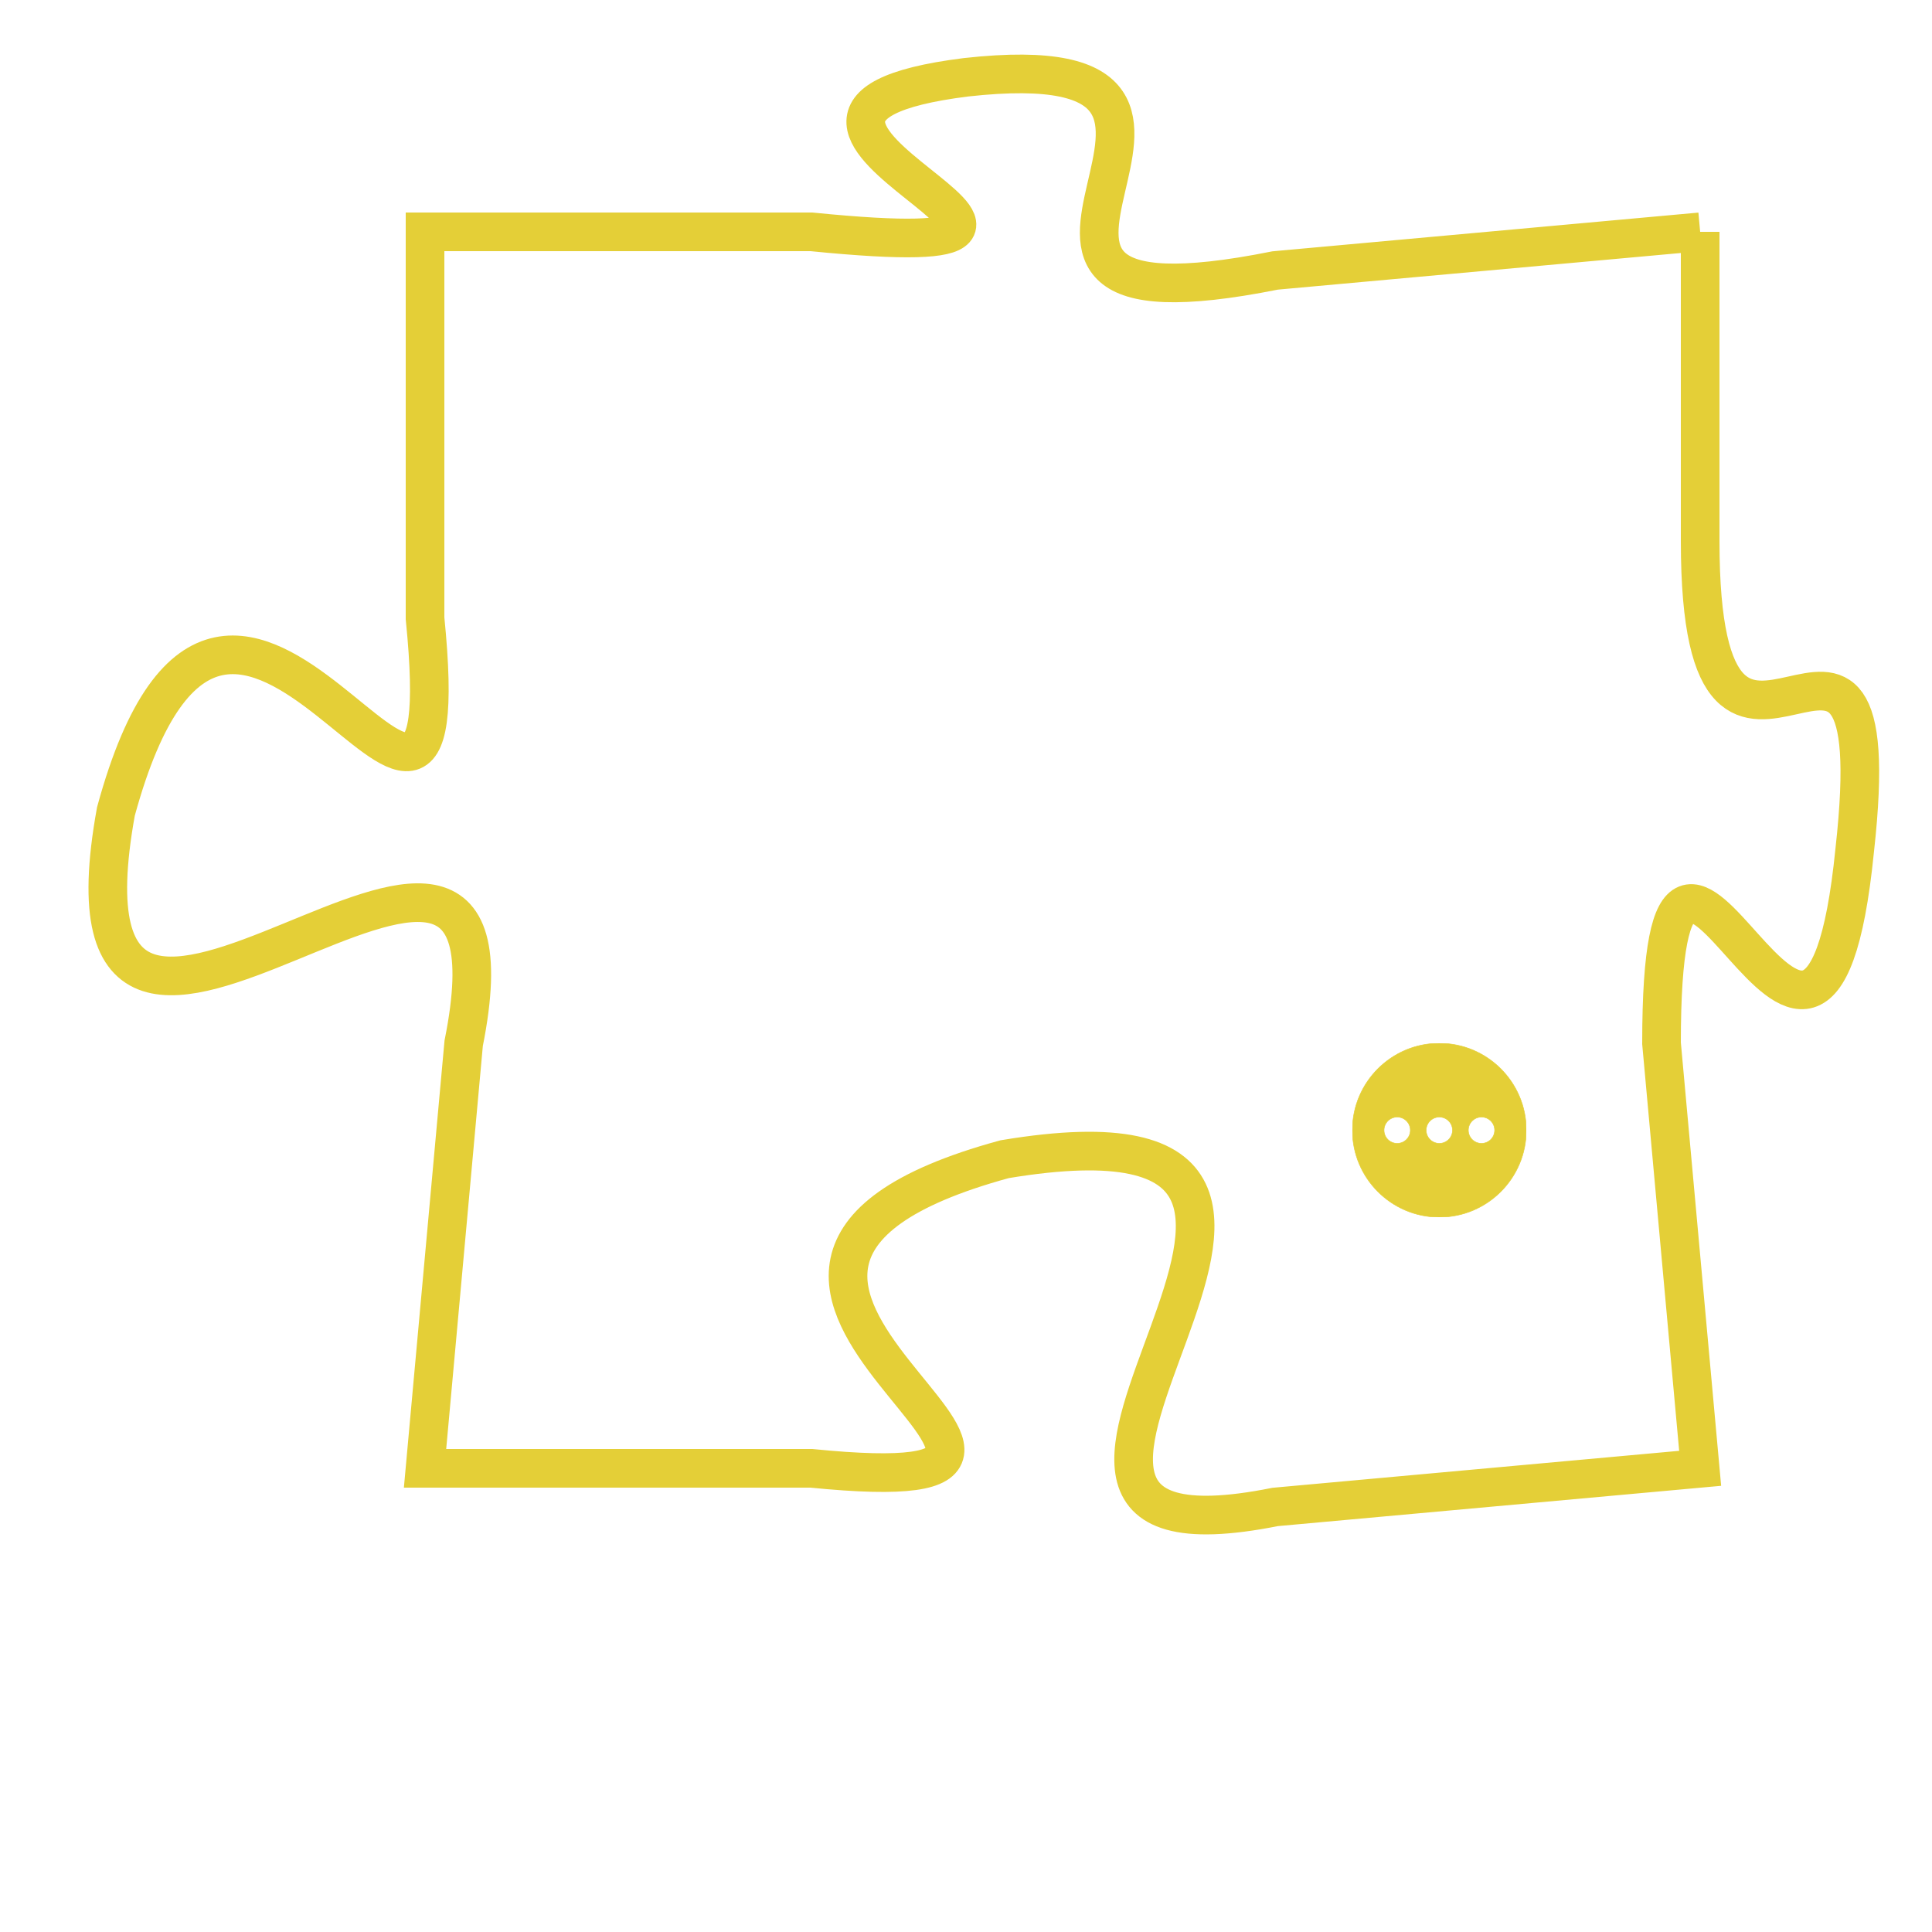 <svg version="1.1" xmlns="http://www.w3.org/2000/svg" xmlns:xlink="http://www.w3.org/1999/xlink" fill="transparent" x="0" y="0" width="350" height="350" preserveAspectRatio="xMinYMin slice"><style type="text/css">.links{fill:transparent;stroke: #E4CF37;}.links:hover{fill:#63D272; opacity:0.4;}</style><defs><g id="allt"><path id="t6064" d="M2805,1472 L2794,1473 C2784,1475 2795,1467 2786,1468 C2778,1469 2792,1473 2782,1472 L2772,1472 2772,1472 L2772,1482 C2773,1492 2767,1476 2764,1487 C2762,1498 2775,1483 2773,1493 L2772,1504 2772,1504 L2782,1504 C2792,1505 2776,1499 2787,1496 C2799,1494 2784,1507 2794,1505 L2805,1504 2805,1504 L2804,1493 C2804,1483 2808,1498 2809,1488 C2810,1479 2805,1489 2805,1480 L2805,1472"/></g><clipPath id="c" clipRule="evenodd" fill="transparent"><use href="#t6064"/></clipPath></defs><svg viewBox="2761 1466 50 42" preserveAspectRatio="xMinYMin meet"><svg width="4380" height="2430"><g><image crossorigin="anonymous" x="0" y="0" href="https://nftpuzzle.license-token.com/assets/completepuzzle.svg" width="100%" height="100%" /><g class="links"><use href="#t6064"/></g></g></svg><svg x="2796" y="1493" height="9%" width="9%" viewBox="0 0 330 330"><g><a xlink:href="https://nftpuzzle.license-token.com/" class="links"><title>See the most innovative NFT based token software licensing project</title><path fill="#E4CF37" id="more" d="M165,0C74.019,0,0,74.019,0,165s74.019,165,165,165s165-74.019,165-165S255.981,0,165,0z M85,190 c-13.785,0-25-11.215-25-25s11.215-25,25-25s25,11.215,25,25S98.785,190,85,190z M165,190c-13.785,0-25-11.215-25-25 s11.215-25,25-25s25,11.215,25,25S178.785,190,165,190z M245,190c-13.785,0-25-11.215-25-25s11.215-25,25-25 c13.785,0,25,11.215,25,25S258.785,190,245,190z"></path></a></g></svg></svg></svg>